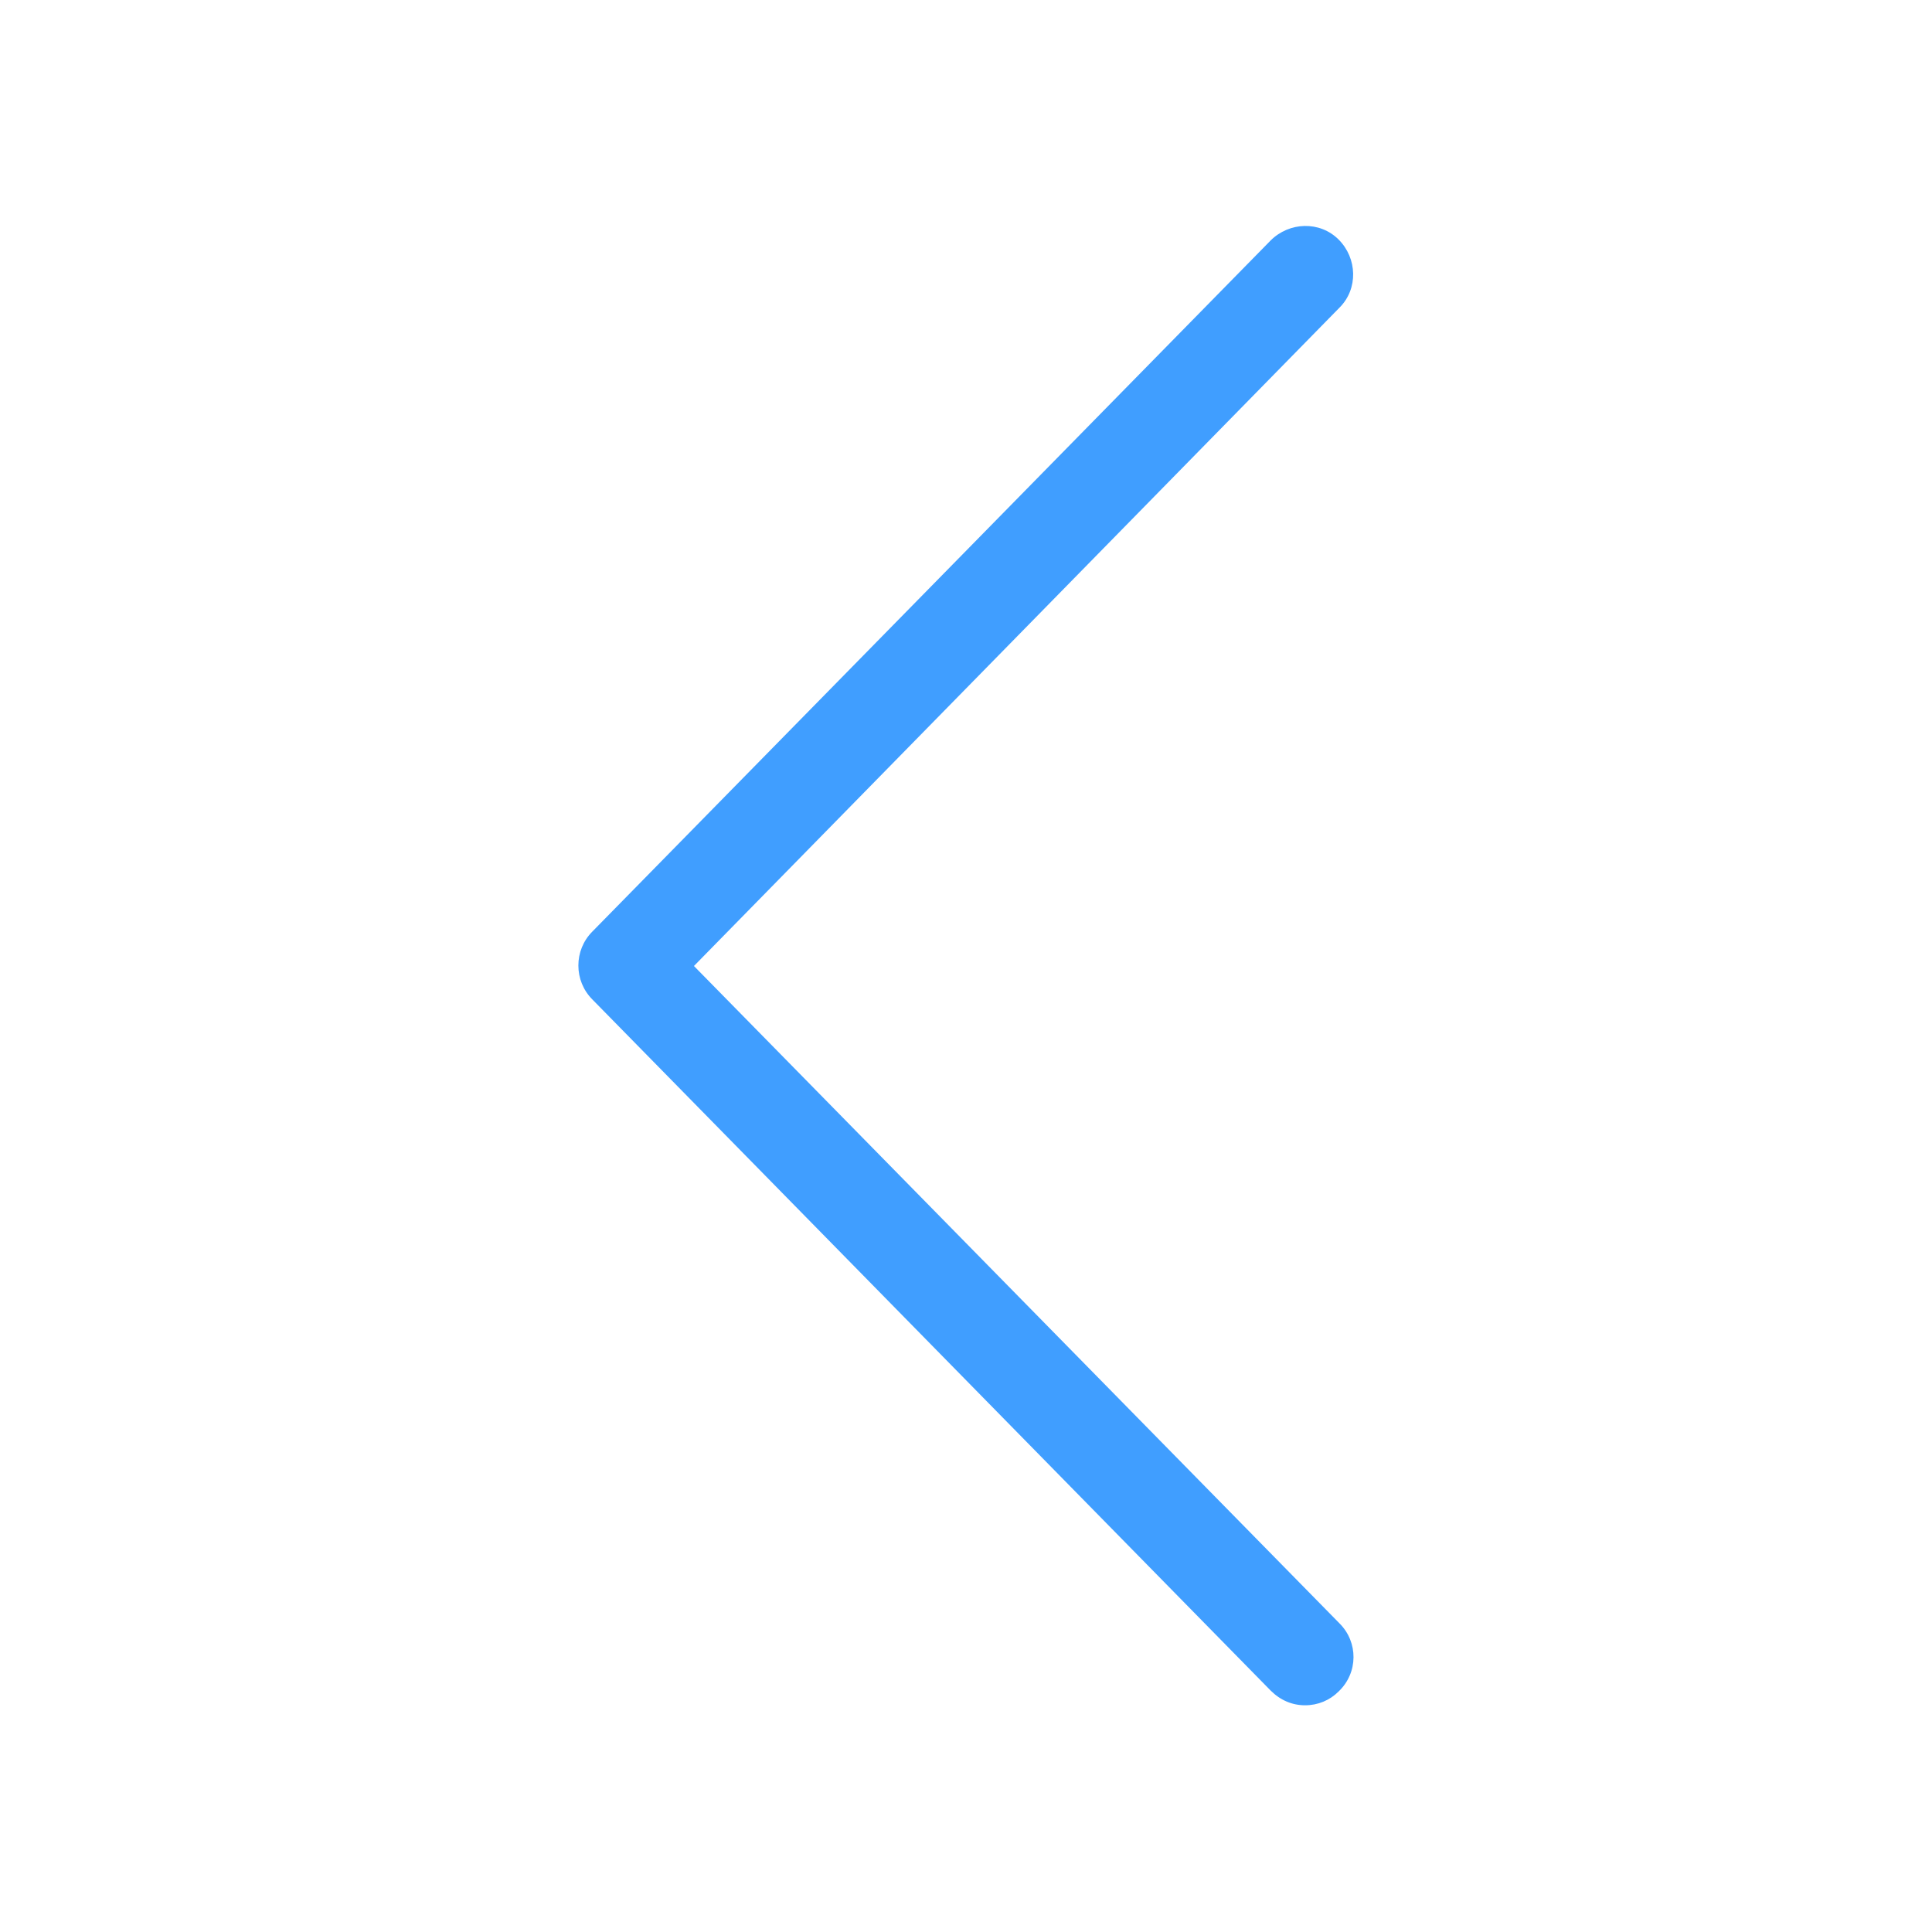 <?xml version="1.0" encoding="utf-8"?>
<!-- Generator: Adobe Illustrator 21.1.0, SVG Export Plug-In . SVG Version: 6.00 Build 0)  -->
<svg version="1.1" id="图层_1" xmlns="http://www.w3.org/2000/svg" xmlns:xlink="http://www.w3.org/1999/xlink" x="0px" y="0px"
	 viewBox="0 0 196 196" style="enable-background:new 0 0 196 196;" xml:space="preserve">
<style type="text/css">
	.st0{fill:#409EFF;}
</style>
<path class="st0" d="M132.4,173c-1.3,0-2.5-0.5-3.5-1.5l-68.8-70.1c-1.9-1.9-1.9-5,0-6.9l68.8-70.1c1.9-1.9,5-2,6.9-0.1
	c1.9,1.9,2,5,0.1,6.9L70.4,98l65.5,66.7c1.9,1.9,1.9,5-0.1,6.9C134.9,172.5,133.7,173,132.4,173L132.4,173z M132.4,173"/>
</svg>
